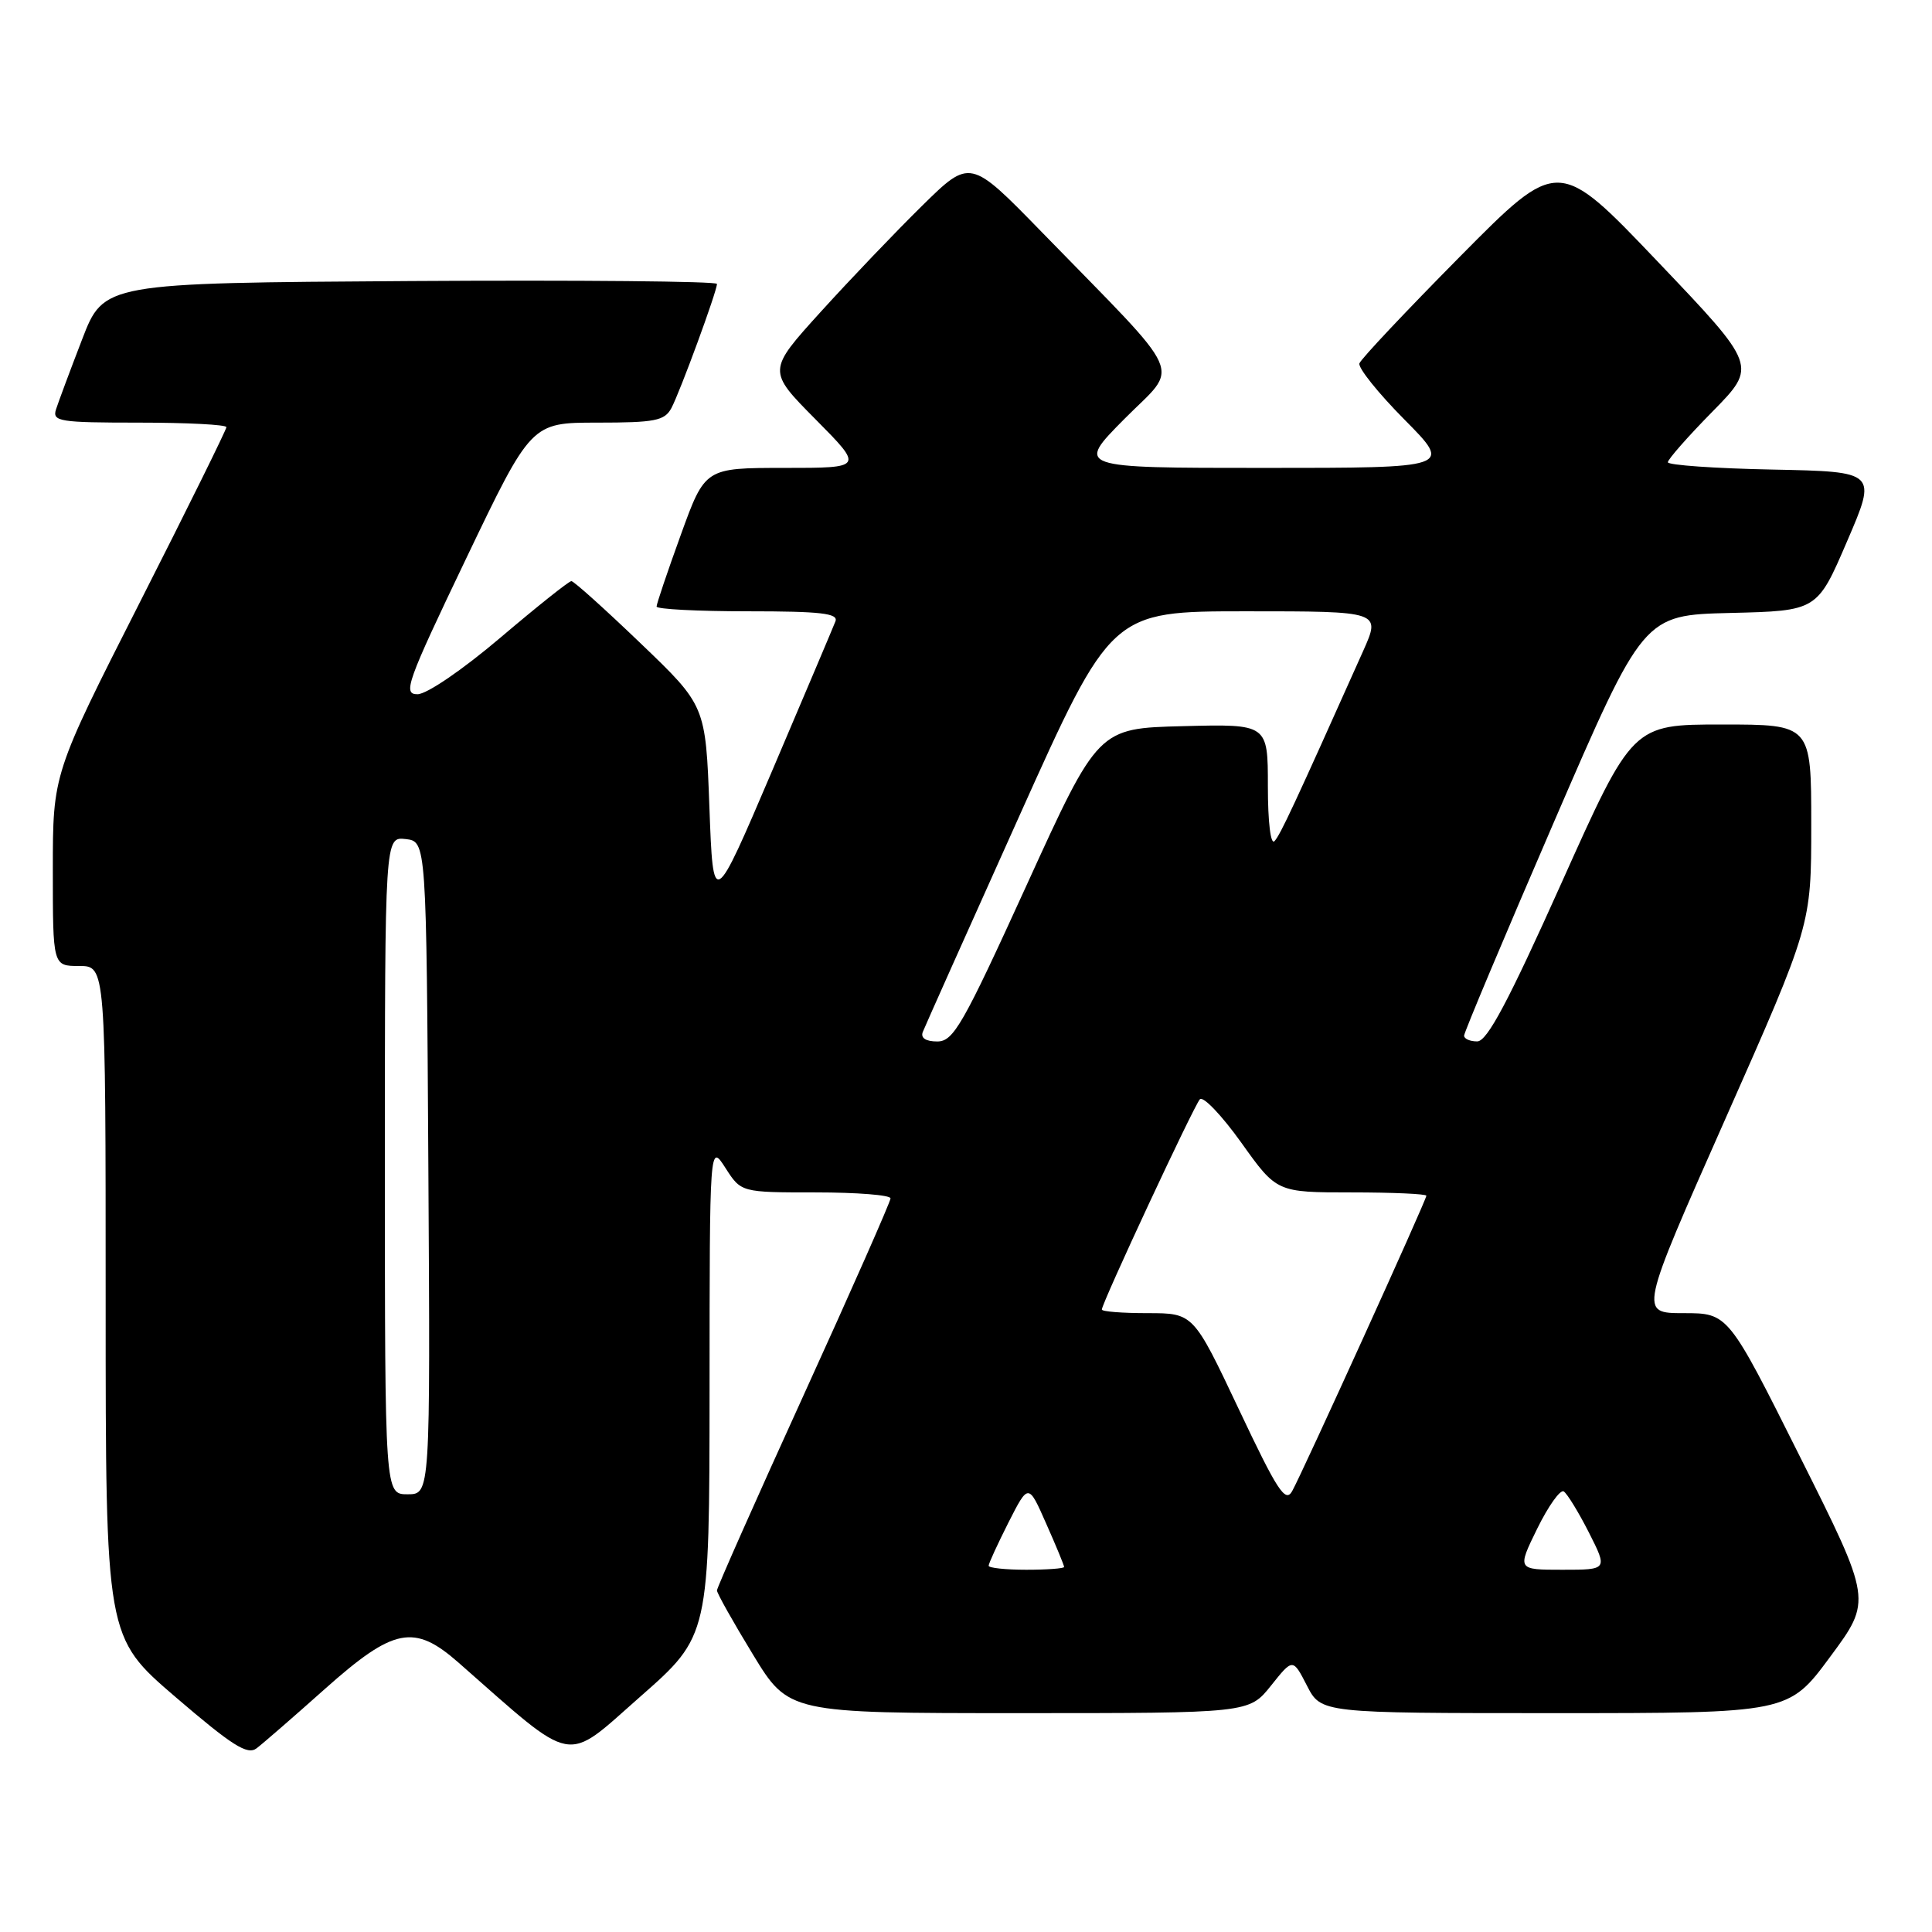 <?xml version="1.0" encoding="UTF-8" standalone="no"?>
<!DOCTYPE svg PUBLIC "-//W3C//DTD SVG 1.1//EN" "http://www.w3.org/Graphics/SVG/1.1/DTD/svg11.dtd" >
<svg xmlns="http://www.w3.org/2000/svg" xmlns:xlink="http://www.w3.org/1999/xlink" version="1.1" viewBox="0 0 256 256">
 <g >
 <path fill="currentColor"
d=" M 43.09 223.76 C 52.18 215.67 54.88 215.14 60.75 220.30 C 76.44 234.09 74.68 233.75 84.81 224.84 C 94.00 216.76 94.00 216.76 94.02 184.13 C 94.03 151.50 94.03 151.50 96.12 154.75 C 98.20 158.00 98.20 158.00 108.10 158.00 C 113.54 158.00 118.00 158.35 118.00 158.79 C 118.00 159.22 112.83 170.94 106.50 184.83 C 100.17 198.72 95.00 210.38 95.00 210.74 C 95.00 211.11 97.14 214.92 99.75 219.20 C 104.50 227.00 104.50 227.00 135.00 227.00 C 165.50 227.00 165.50 227.00 168.41 223.36 C 171.31 219.72 171.31 219.72 173.18 223.36 C 175.05 227.00 175.05 227.00 206.02 227.00 C 236.99 227.00 236.99 227.00 242.51 219.53 C 248.04 212.06 248.04 212.06 238.51 193.03 C 228.99 174.00 228.99 174.00 223.10 174.00 C 217.21 174.00 217.21 174.00 228.61 148.28 C 240.00 122.57 240.00 122.57 240.00 109.28 C 240.00 96.00 240.00 96.00 228.16 96.00 C 216.32 96.00 216.32 96.00 206.91 116.99 C 199.87 132.69 197.06 137.98 195.75 137.99 C 194.79 138.00 194.00 137.65 194.00 137.23 C 194.00 136.80 199.35 124.09 205.88 108.98 C 217.76 81.50 217.76 81.50 229.28 81.22 C 240.79 80.94 240.79 80.94 244.75 71.72 C 248.72 62.50 248.72 62.50 234.86 62.22 C 227.24 62.07 221.00 61.63 221.00 61.25 C 221.00 60.87 223.66 57.84 226.92 54.53 C 232.84 48.50 232.84 48.50 219.66 34.67 C 206.48 20.84 206.48 20.84 193.49 33.96 C 186.35 41.18 180.33 47.56 180.13 48.15 C 179.93 48.73 182.62 52.09 186.10 55.60 C 192.44 62.00 192.44 62.00 167.50 62.00 C 142.56 62.00 142.56 62.00 148.99 55.51 C 156.33 48.11 157.48 50.72 138.04 30.75 C 128.55 21.01 128.55 21.01 122.20 27.25 C 118.70 30.69 112.66 37.01 108.76 41.31 C 101.68 49.12 101.68 49.12 108.06 55.56 C 114.44 62.00 114.44 62.00 103.93 62.00 C 93.42 62.00 93.42 62.00 90.21 70.87 C 88.44 75.75 87.00 80.02 87.00 80.37 C 87.00 80.72 92.45 81.00 99.11 81.00 C 108.76 81.00 111.11 81.27 110.70 82.33 C 110.42 83.06 106.66 91.93 102.35 102.05 C 94.50 120.44 94.50 120.44 94.00 106.97 C 93.50 93.50 93.50 93.50 84.89 85.25 C 80.16 80.71 76.03 77.00 75.71 77.00 C 75.39 77.00 71.16 80.37 66.31 84.49 C 61.29 88.75 56.56 91.98 55.33 91.99 C 53.34 92.00 53.88 90.48 61.77 74.00 C 70.39 56.00 70.39 56.00 79.16 56.00 C 86.79 56.00 88.06 55.75 88.96 54.08 C 90.11 51.92 95.00 38.61 95.00 37.62 C 95.00 37.27 76.72 37.10 54.37 37.24 C 13.75 37.50 13.75 37.50 10.87 45.00 C 9.28 49.12 7.73 53.29 7.42 54.25 C 6.91 55.85 7.87 56.00 18.43 56.00 C 24.79 56.00 30.00 56.27 30.00 56.60 C 30.00 56.93 24.83 67.41 18.50 79.87 C 7.00 102.54 7.00 102.54 7.00 115.27 C 7.00 128.00 7.00 128.00 10.50 128.00 C 14.00 128.00 14.00 128.00 14.00 172.46 C 14.00 216.92 14.00 216.92 23.25 224.86 C 30.77 231.31 32.78 232.59 34.00 231.66 C 34.83 231.03 38.92 227.48 43.09 223.76 Z  M 131.00 207.47 C 131.00 207.17 132.19 204.59 133.63 201.73 C 136.27 196.54 136.27 196.54 138.63 201.90 C 139.94 204.84 141.00 207.42 141.00 207.63 C 141.00 207.83 138.75 208.00 136.00 208.00 C 133.25 208.00 131.00 207.76 131.00 207.47 Z  M 203.69 202.55 C 205.16 199.56 206.74 197.34 207.20 197.62 C 207.66 197.91 209.16 200.36 210.54 203.07 C 213.03 208.00 213.03 208.00 207.03 208.00 C 201.02 208.00 201.02 208.00 203.69 202.55 Z  M 164.15 186.73 C 158.13 174.00 158.13 174.00 152.07 174.00 C 148.73 174.00 146.00 173.79 146.00 173.52 C 146.00 172.67 158.19 146.52 158.99 145.66 C 159.42 145.20 161.89 147.79 164.48 151.41 C 169.18 158.00 169.18 158.00 179.09 158.00 C 184.54 158.00 189.00 158.20 189.00 158.44 C 189.00 159.02 172.60 195.10 171.22 197.58 C 170.32 199.18 169.26 197.55 164.15 186.73 Z  M 51.00 154.43 C 51.00 110.87 51.00 110.87 53.75 111.18 C 56.50 111.50 56.50 111.50 56.76 154.75 C 57.02 198.00 57.02 198.00 54.01 198.00 C 51.00 198.00 51.00 198.00 51.00 154.43 Z  M 122.27 136.75 C 122.54 136.06 128.27 123.24 135.01 108.25 C 147.25 81.00 147.25 81.00 165.11 81.00 C 182.97 81.00 182.97 81.00 180.63 86.25 C 171.48 106.70 169.66 110.61 168.88 111.45 C 168.37 112.00 168.00 108.95 168.00 104.17 C 168.00 95.93 168.00 95.93 156.76 96.22 C 145.51 96.50 145.51 96.50 136.05 117.25 C 127.56 135.87 126.34 138.00 124.19 138.00 C 122.67 138.00 121.97 137.54 122.27 136.75 Z "/>
</g>
</svg>